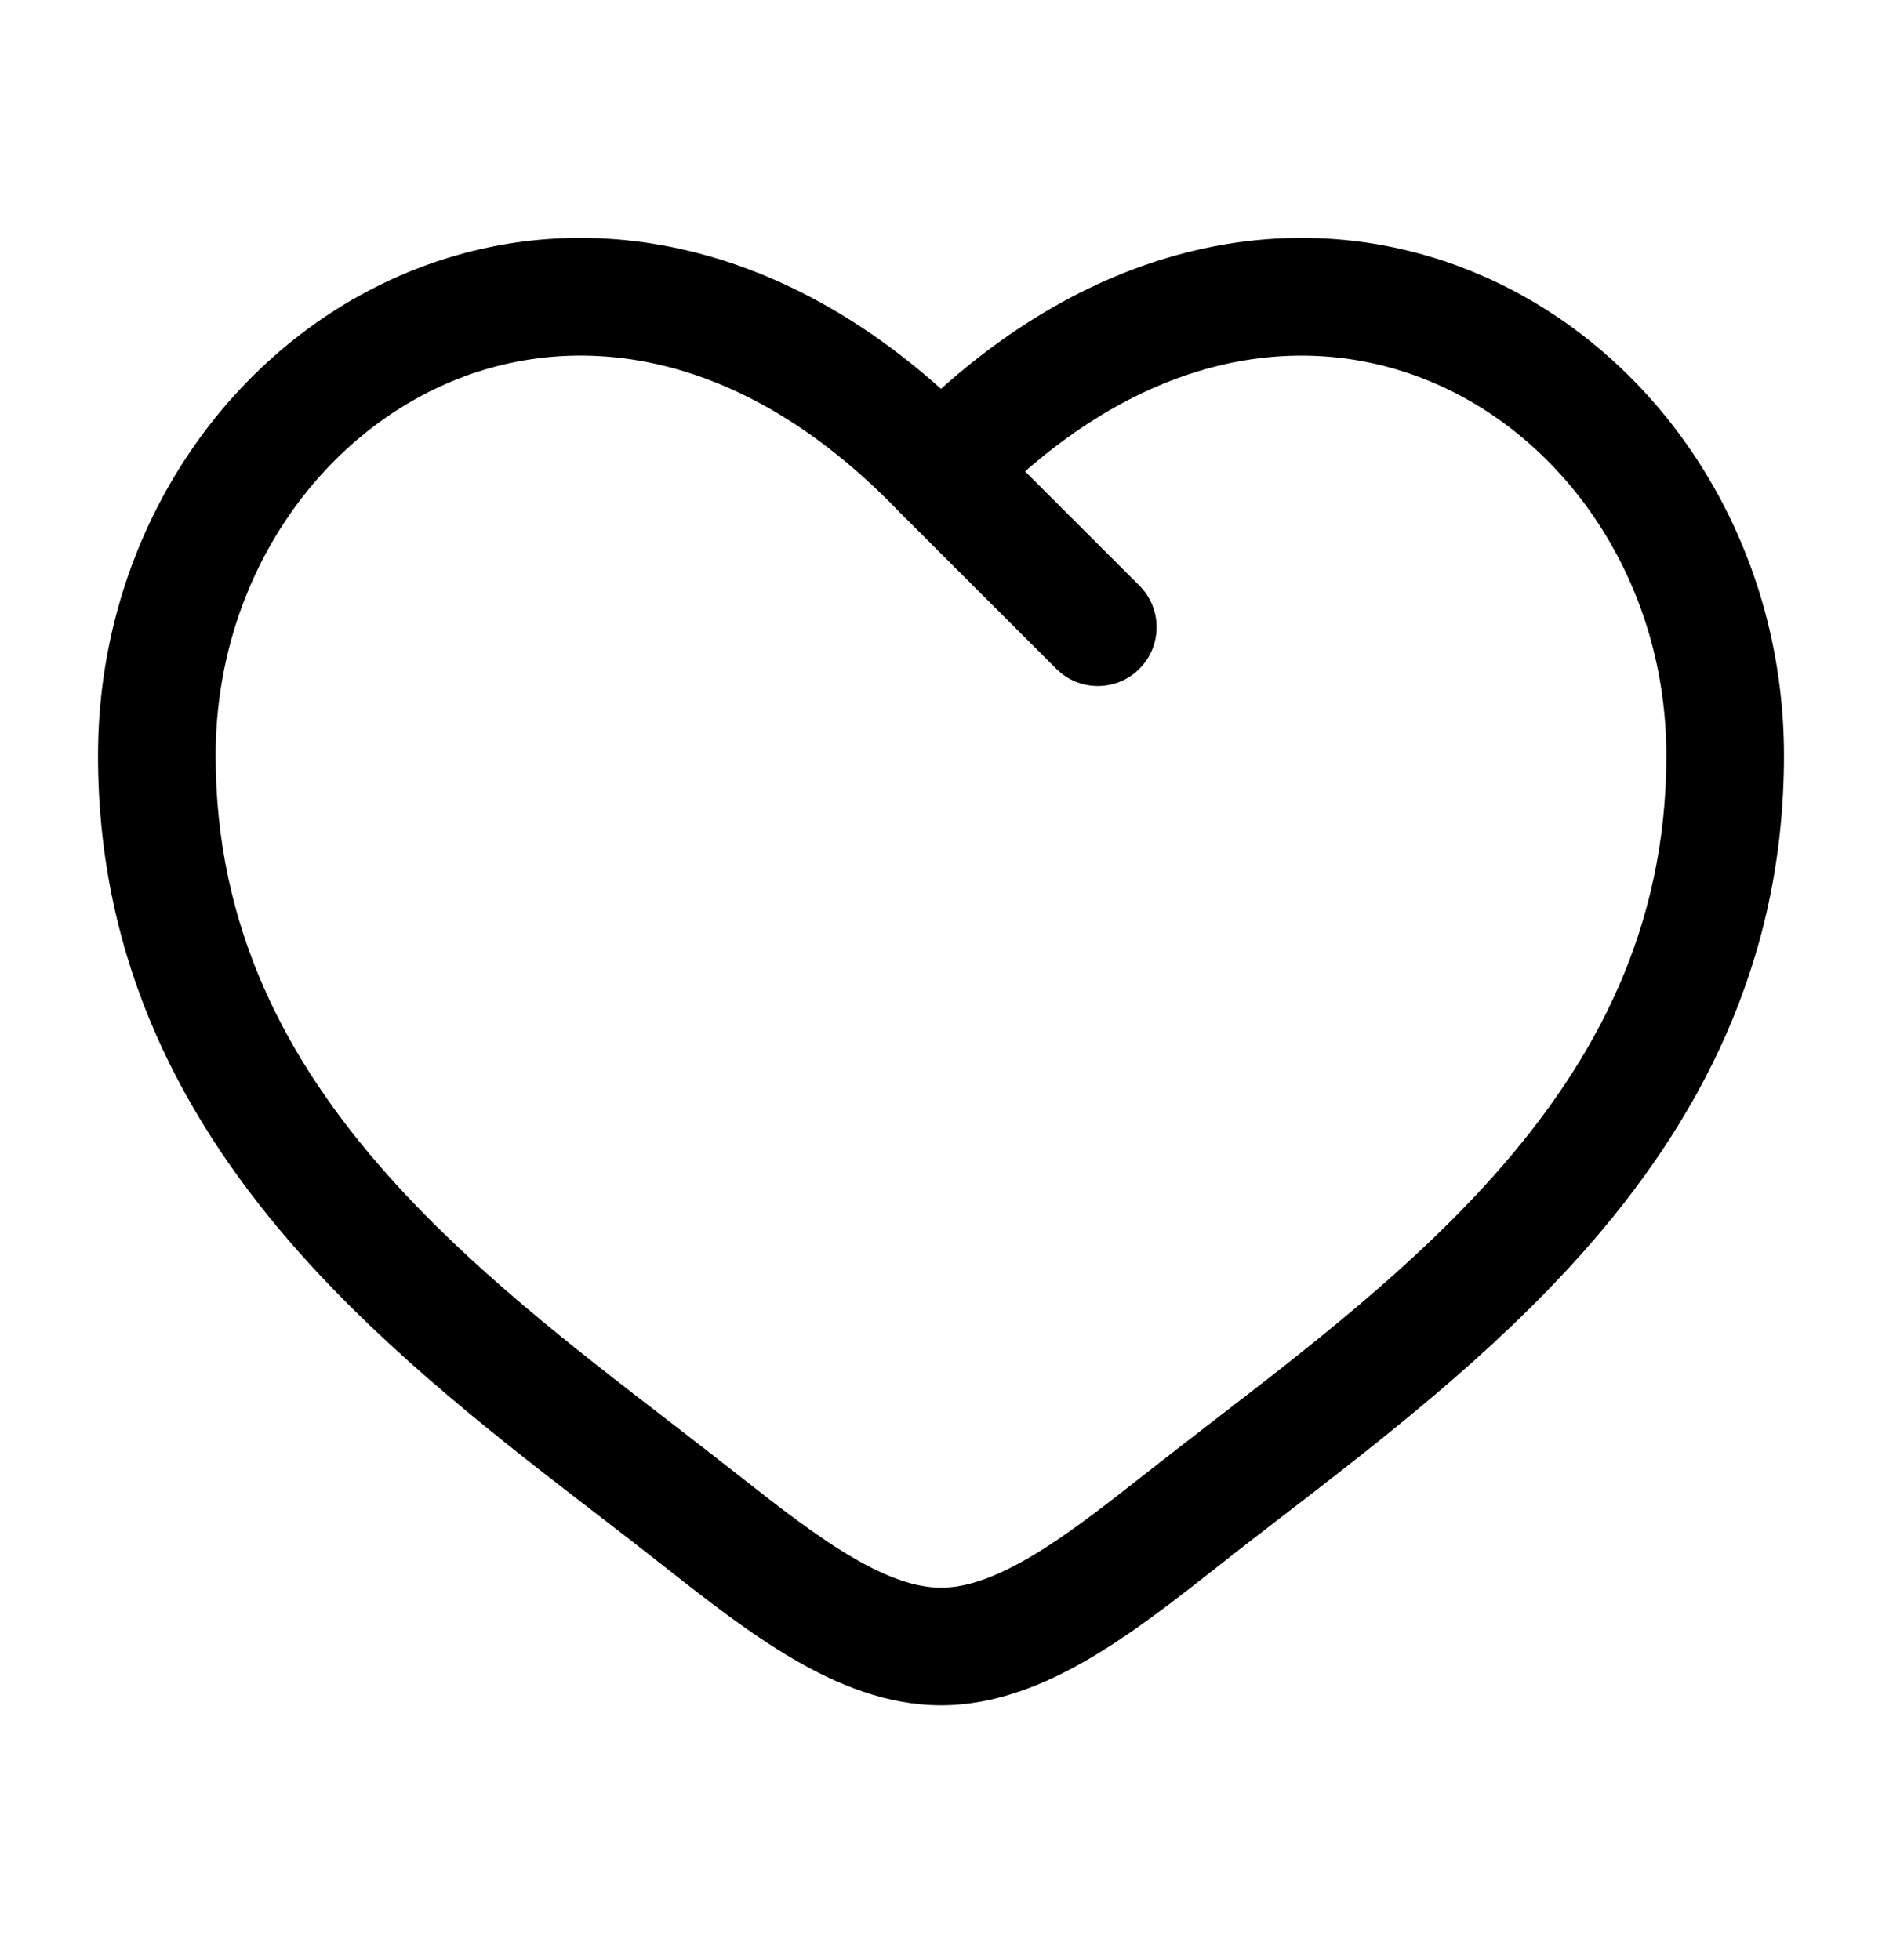 <svg width="24" height="25" viewBox="0 0 24 25" fill="none" xmlns="http://www.w3.org/2000/svg">
<path fill-rule="evenodd" clip-rule="evenodd" d="M5.624 4.924C3.965 5.682 2.75 7.486 2.75 9.637C2.75 11.834 3.649 13.528 4.938 14.98C6.001 16.176 7.287 17.168 8.541 18.134C8.839 18.364 9.135 18.593 9.426 18.822C9.952 19.236 10.421 19.6 10.874 19.865C11.326 20.129 11.69 20.25 12 20.25C12.31 20.25 12.674 20.129 13.126 19.865C13.579 19.6 14.048 19.236 14.574 18.822C14.865 18.593 15.161 18.364 15.459 18.134C16.713 17.168 17.999 16.176 19.062 14.98C20.351 13.528 21.25 11.834 21.25 9.637C21.25 7.486 20.035 5.682 18.376 4.924C16.902 4.251 14.966 4.356 13.072 6.012L14.53 7.469C14.823 7.762 14.823 8.237 14.53 8.53C14.238 8.823 13.763 8.823 13.47 8.53L11.47 6.531L11.46 6.521C9.402 4.382 7.236 4.187 5.624 4.924ZM12 4.959C9.688 2.89 7.099 2.601 5.001 3.56C2.785 4.573 1.25 6.925 1.25 9.637C1.25 12.303 2.361 14.336 3.817 15.976C4.983 17.289 6.41 18.388 7.671 19.358C7.957 19.578 8.234 19.792 8.497 20C9.01 20.404 9.56 20.834 10.117 21.16C10.674 21.485 11.31 21.75 12 21.75C12.69 21.75 13.326 21.485 13.883 21.16C14.441 20.834 14.99 20.404 15.503 20C15.766 19.792 16.043 19.578 16.329 19.358C17.59 18.388 19.017 17.289 20.183 15.976C21.64 14.336 22.75 12.303 22.75 9.637C22.75 6.925 21.215 4.573 18.999 3.56C16.901 2.601 14.312 2.89 12 4.959Z" fill="black"/>
</svg>
